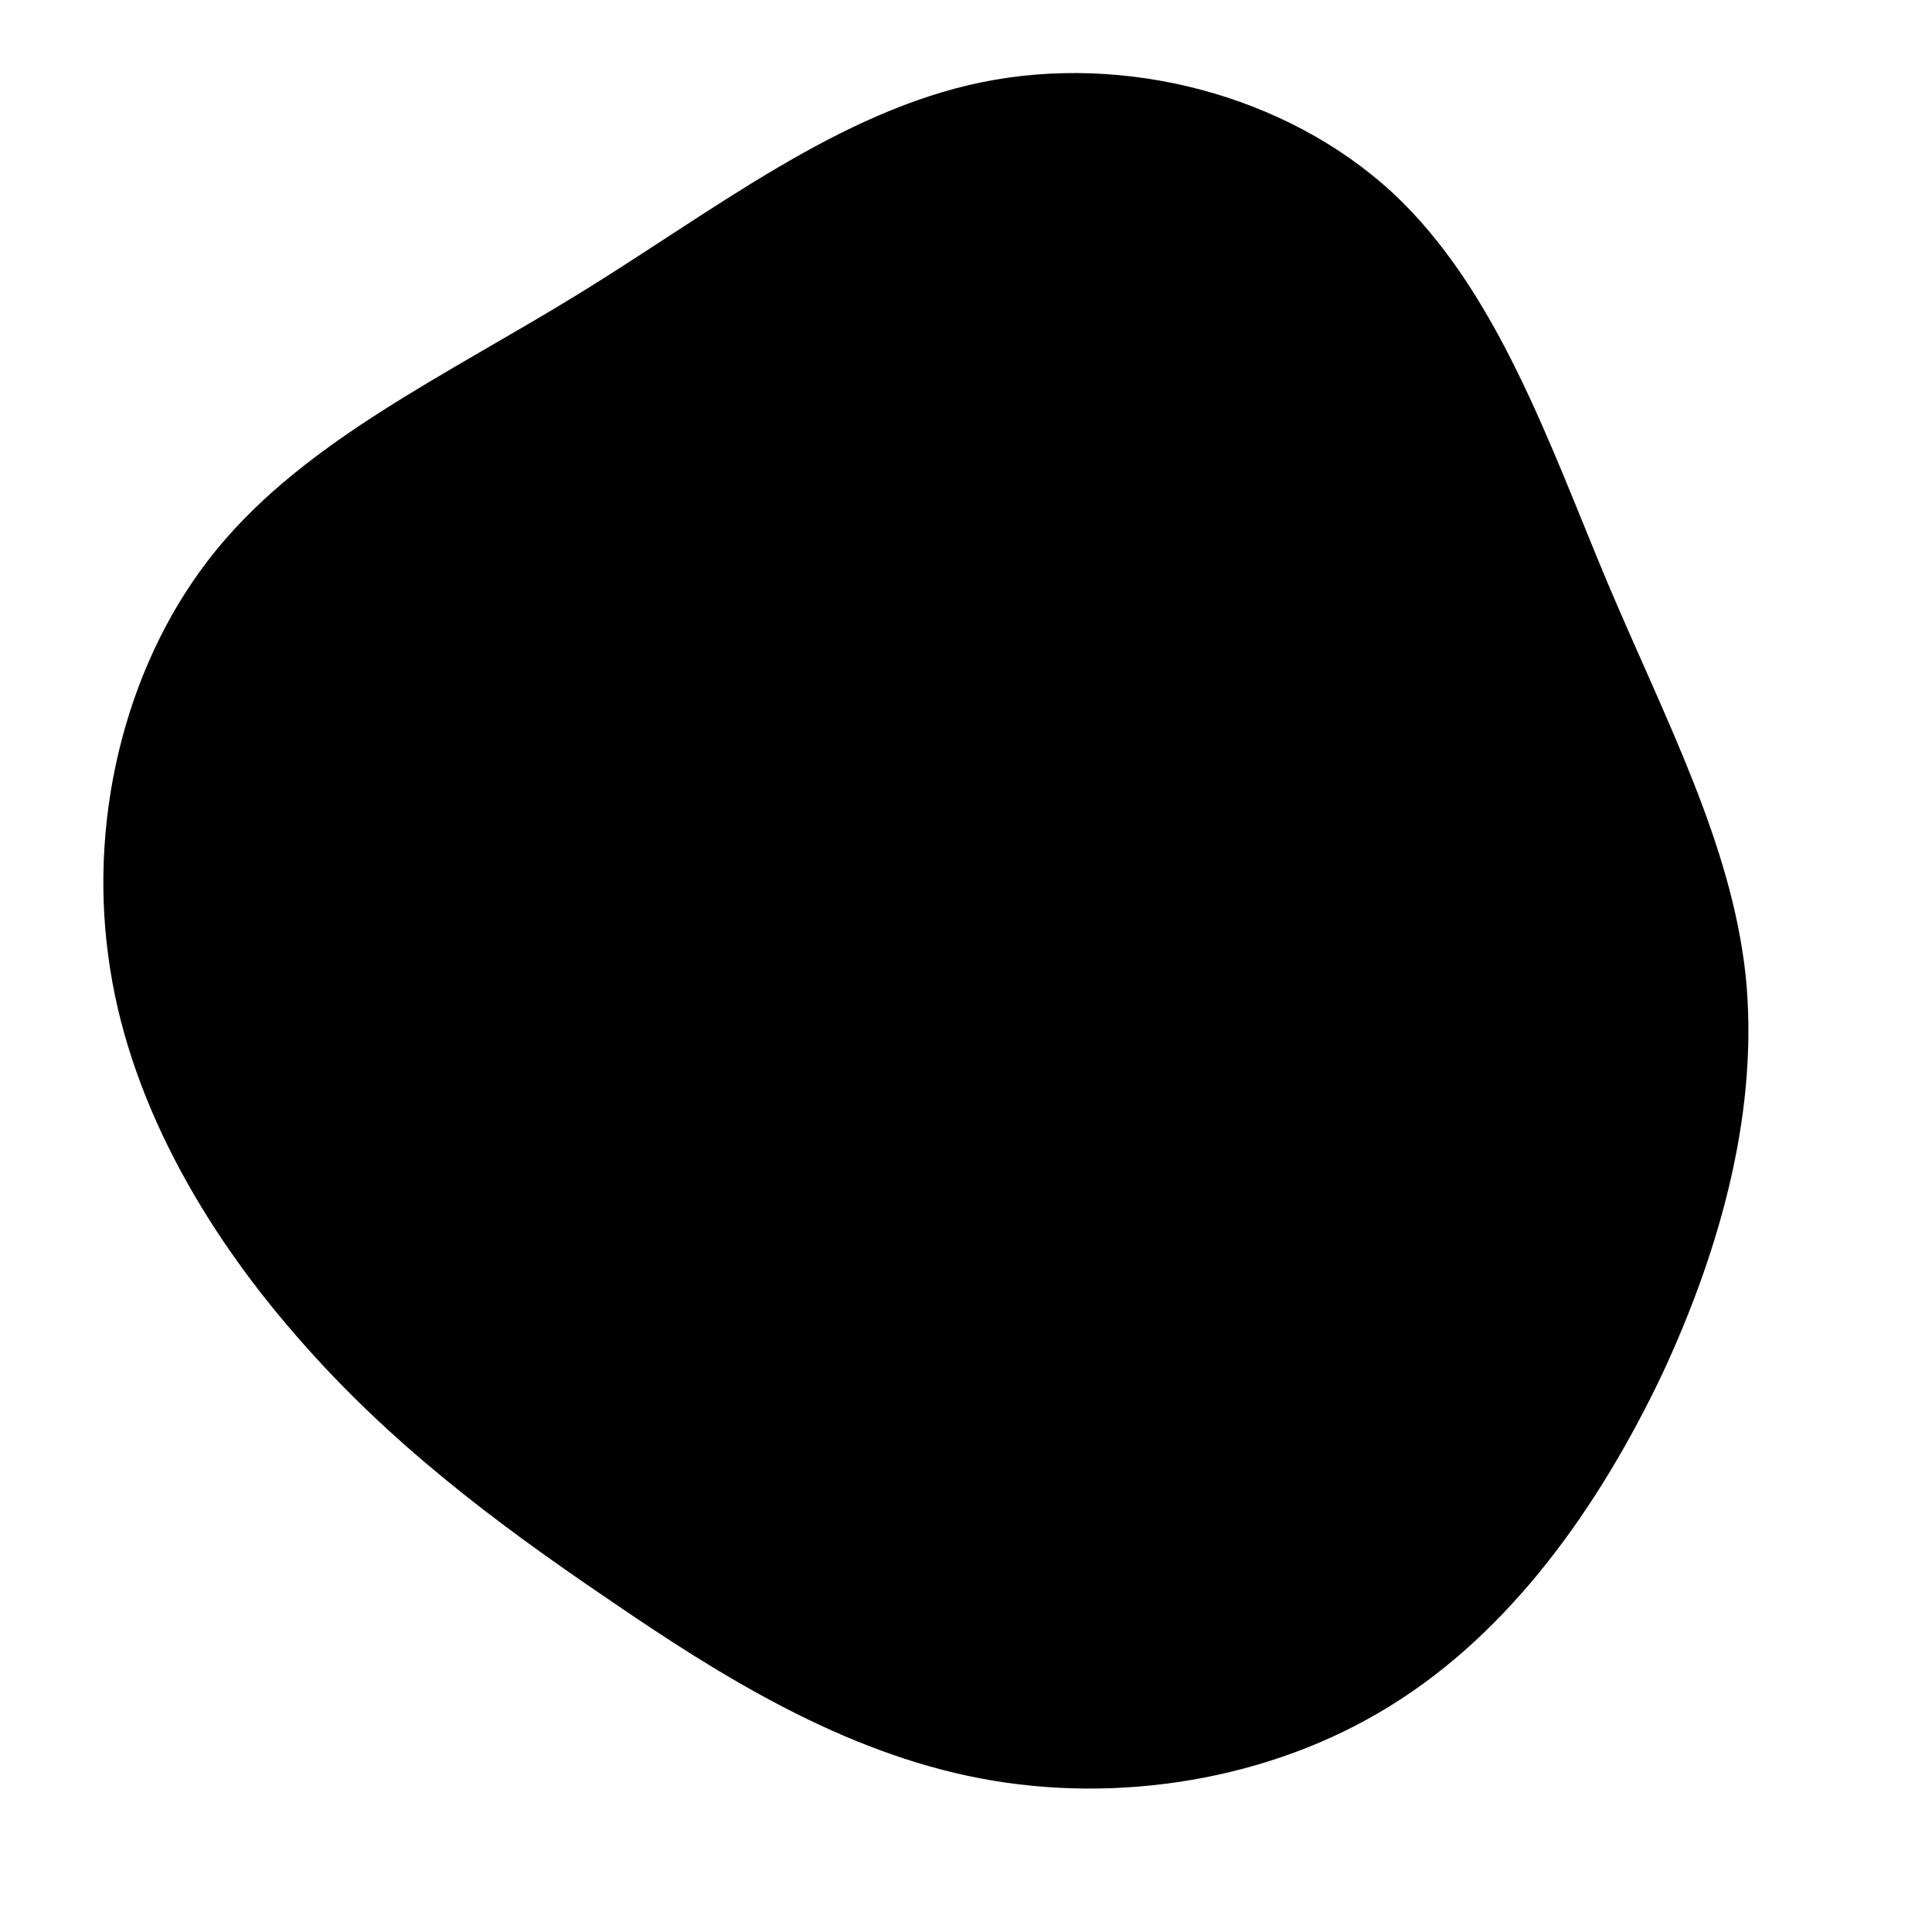 <!-- <?xml version="1.0" standalone="no"?> -->
<svg viewBox="0 0 200 200" xmlns="http://www.w3.org/2000/svg">
  <path fill="#000" d="M44.1,-80.1C55,-70,60.4,-54,66.4,-39.7C72.5,-25.3,79.2,-12.7,80.7,0.9C82.1,14.4,78.4,28.7,72,42.4C65.5,56,56.4,68.9,43.9,76.6C31.5,84.3,15.7,86.8,1.5,84.1C-12.7,81.4,-25.3,73.6,-37.1,65.5C-48.9,57.5,-59.9,49.2,-69.4,38.2C-78.9,27.3,-86.9,13.6,-88.8,-1.1C-90.8,-15.9,-86.8,-31.9,-77.5,-43.2C-68.2,-54.5,-53.7,-61.2,-39.9,-69.7C-26.1,-78.2,-13.1,-88.5,1.7,-91.5C16.5,-94.5,33.1,-90.2,44.1,-80.1Z" transform="translate(100 100)" />
</svg>
